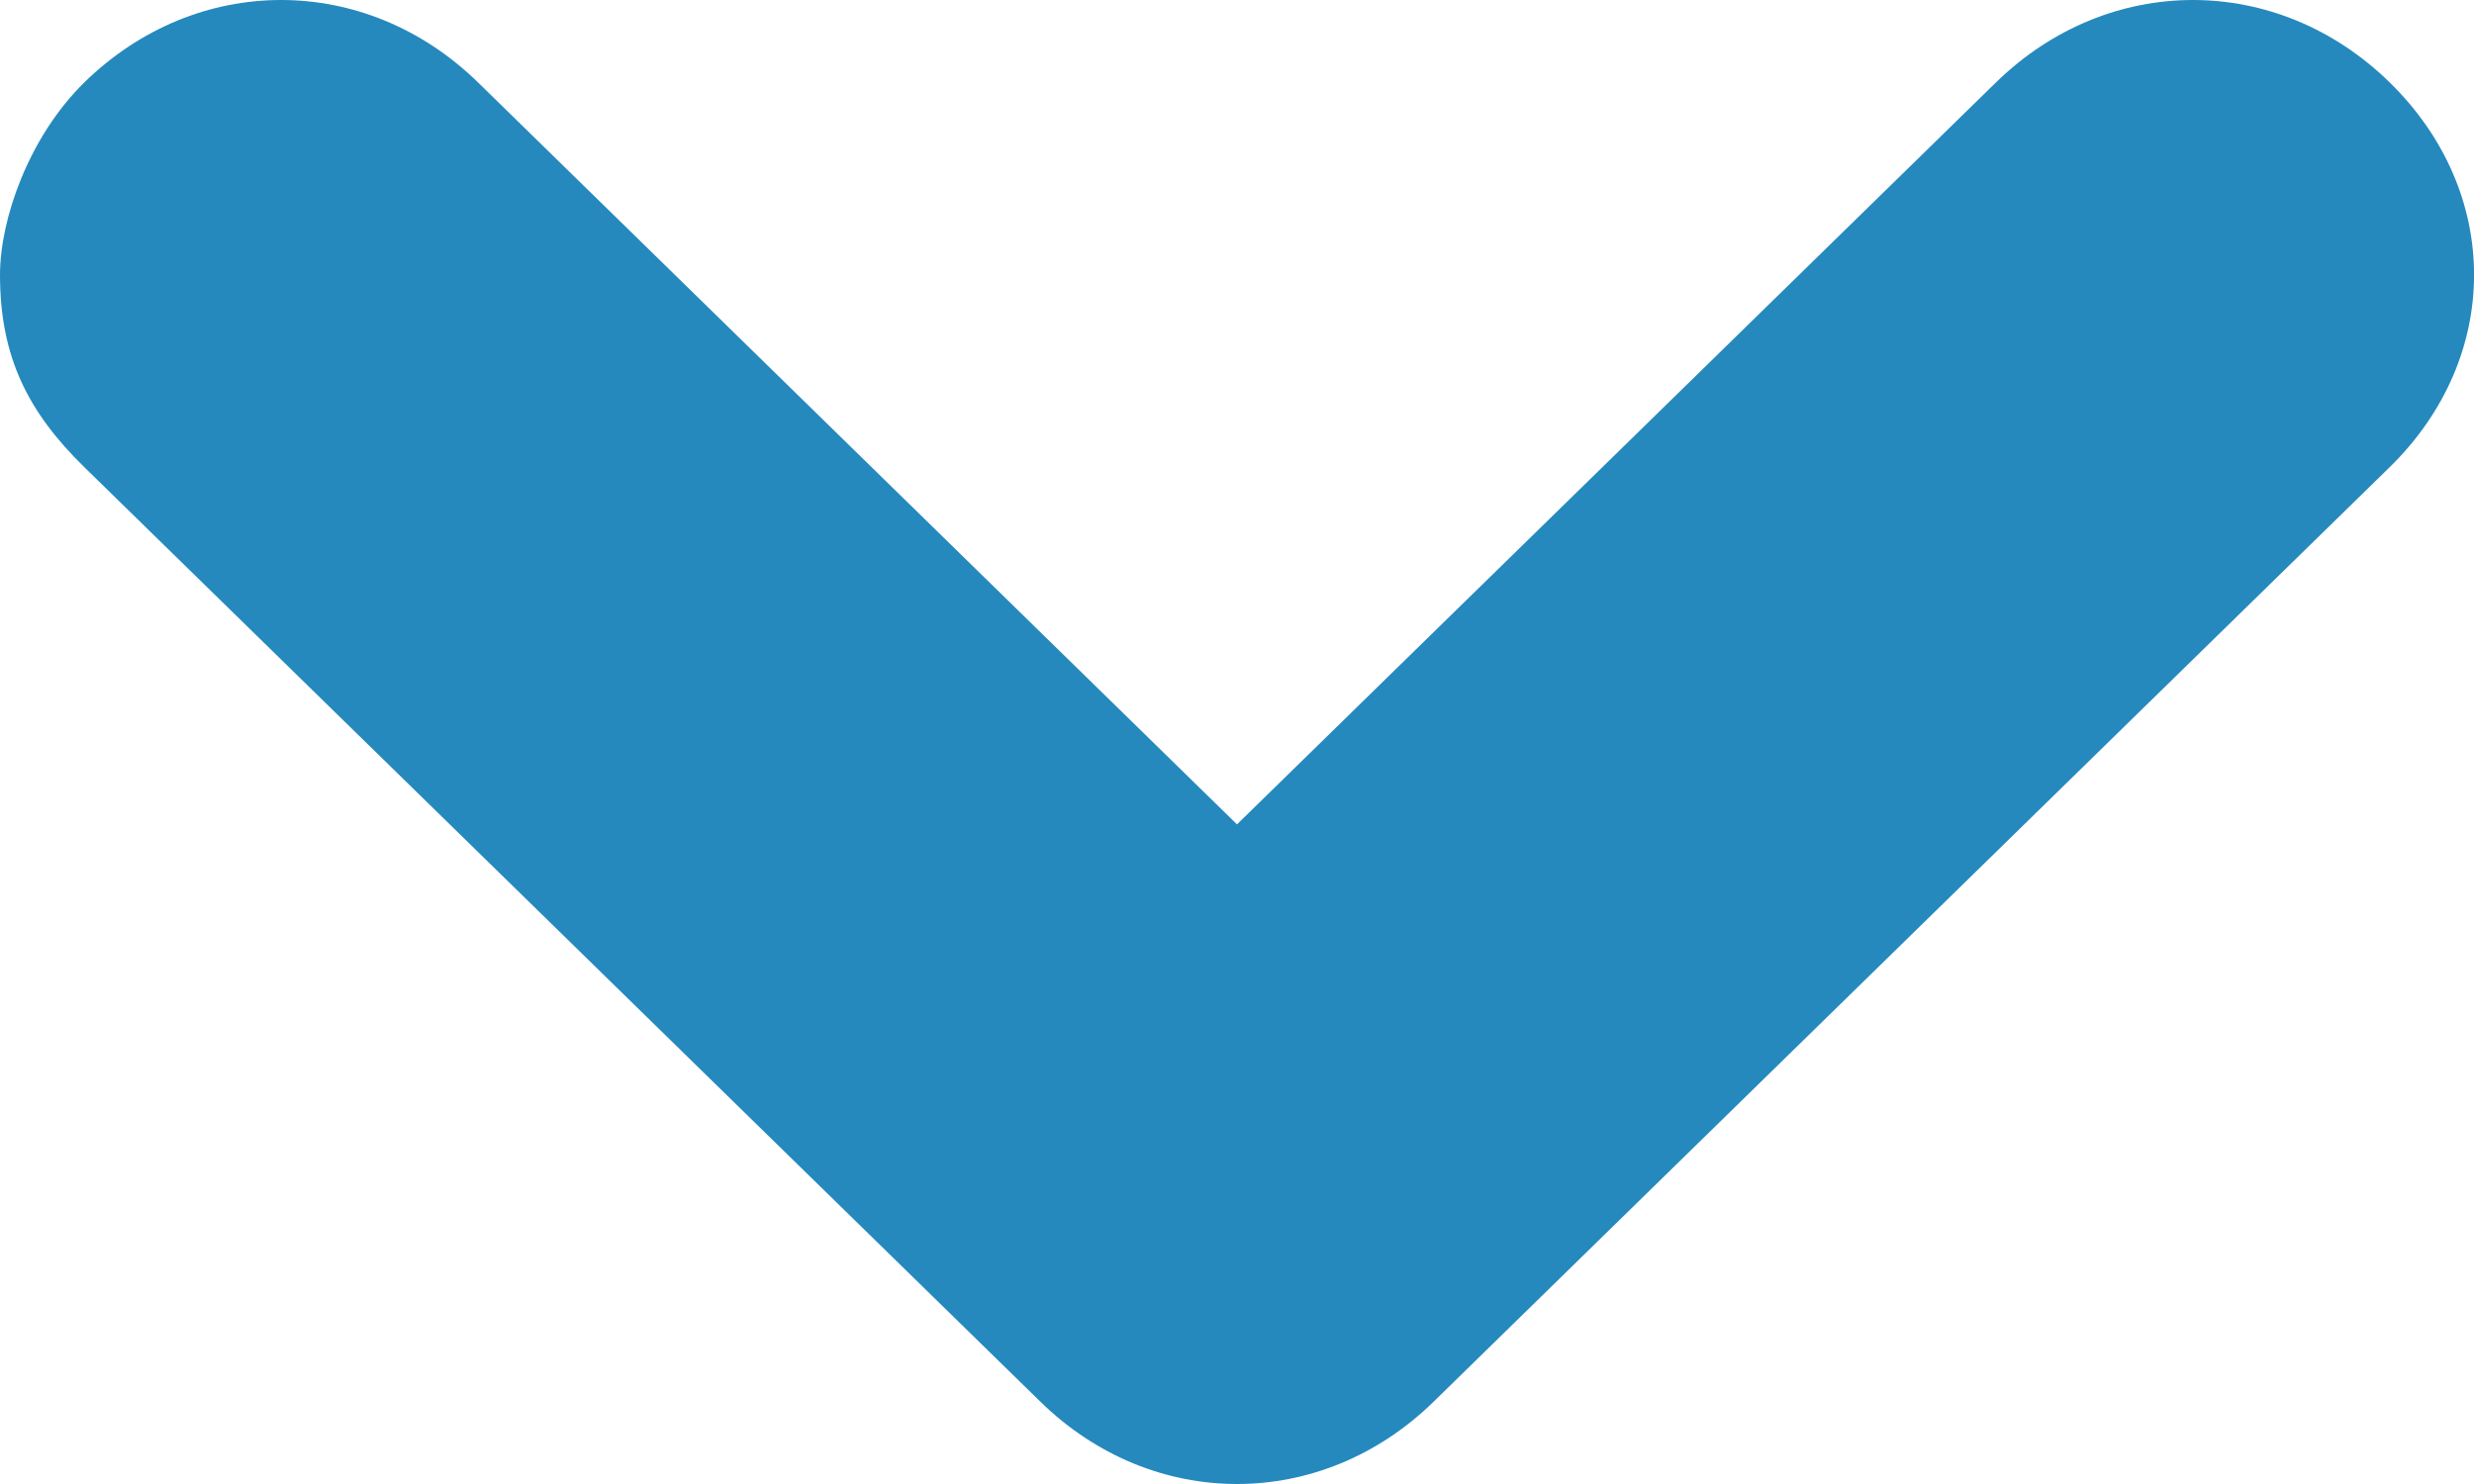 <svg xmlns="http://www.w3.org/2000/svg" width="10" height="6" viewBox="0 0 10 6">
  <path fill="#2589be" fill-rule="evenodd" d="M573.889,46.341 C573.444,45.886 572.778,45.886 572.333,46.341 C571.889,46.795 571.889,47.477 572.333,47.932 L575.333,51 L572.333,54.068 C571.889,54.523 571.889,55.205 572.333,55.659 C572.556,55.886 572.889,56 573.111,56 C573.444,56 573.667,55.886 573.889,55.659 L577.667,51.795 C578.111,51.341 578.111,50.659 577.667,50.205 L573.889,46.341 Z" transform="rotate(90 314 -258)"/>
</svg>
